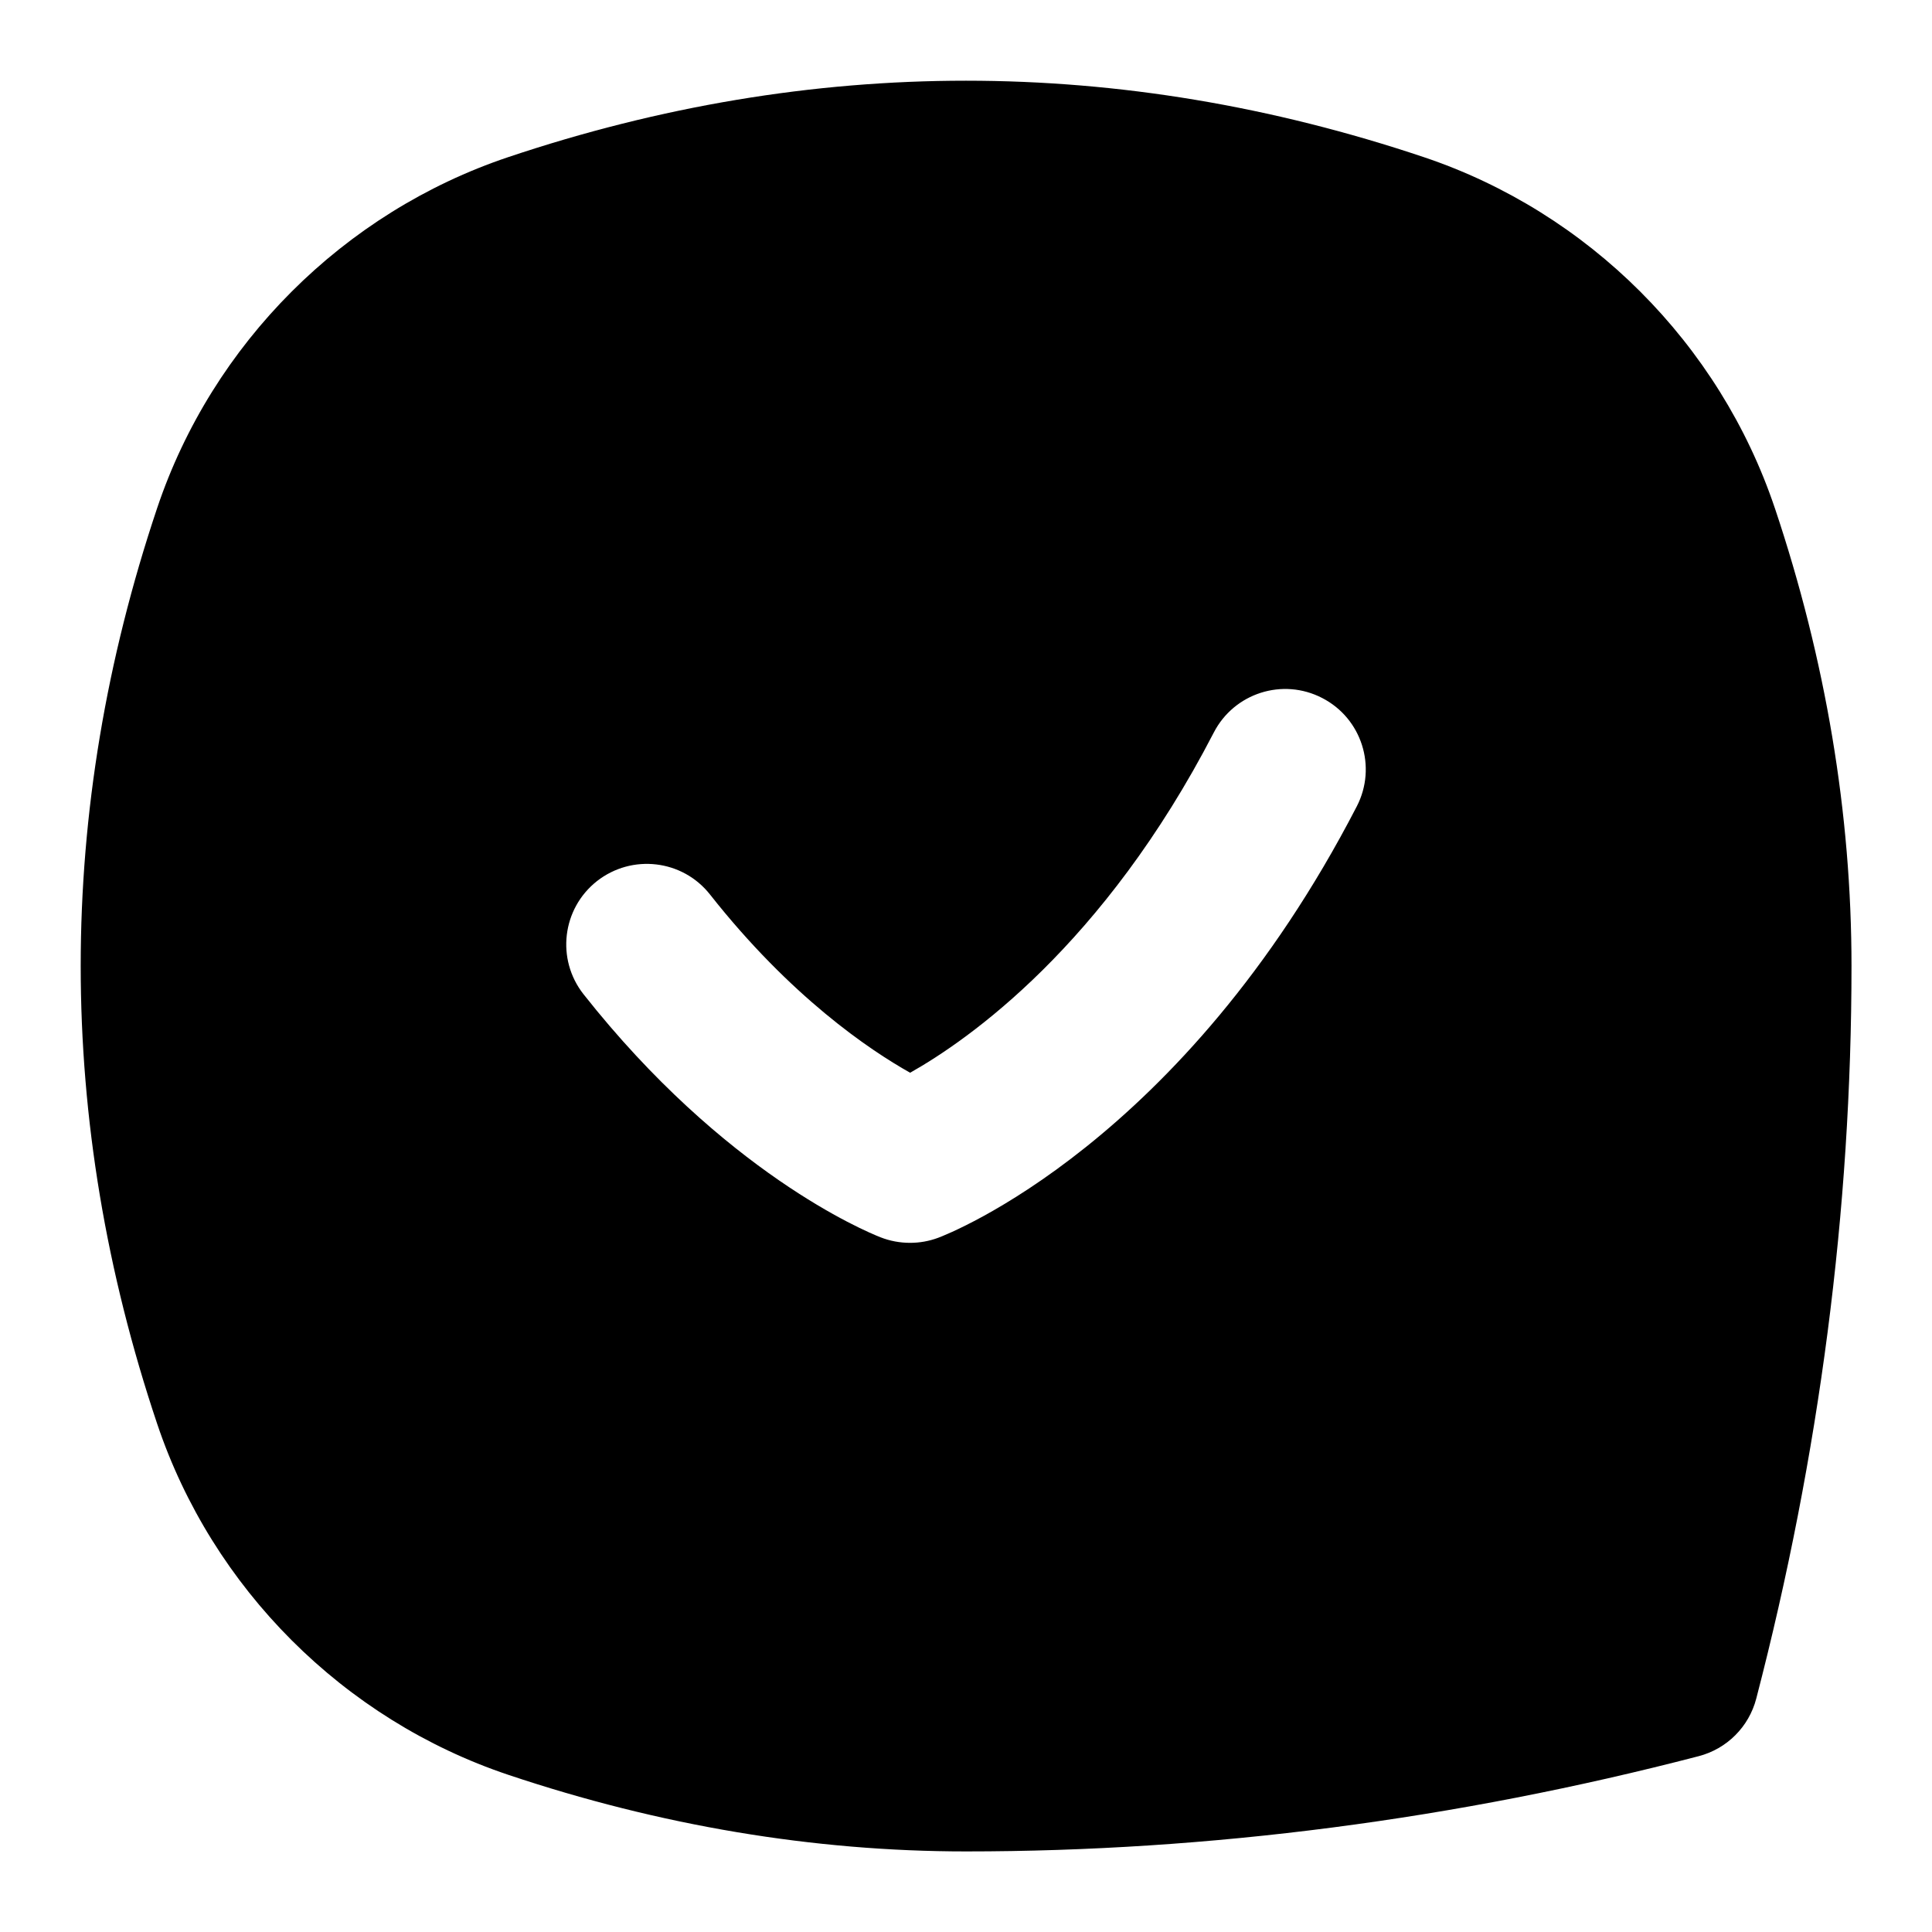 <?xml version="1.0" encoding="UTF-8"?>
<svg xmlns="http://www.w3.org/2000/svg" id="Layer_1" data-name="Layer 1" viewBox="0 0 24 24">
  <path d="M22.048,6.313h0c-.687-2.045-2.317-3.675-4.361-4.361-3.774-1.266-7.601-1.266-11.374,0-2.045,.686-3.675,2.316-4.361,4.36-1.266,3.774-1.266,7.6,0,11.374,.686,2.044,2.316,3.675,4.361,4.361,1.884,.632,3.797,.952,5.687,.952,3.022,0,6.084-.398,9.101-1.183,.351-.091,.625-.365,.716-.716,.785-3.017,1.183-6.079,1.183-9.101,0-1.889-.32-3.802-.952-5.687Zm-5.194,3.705c-2.161,4.183-5.076,5.312-5.199,5.358-.113,.042-.231,.063-.35,.063-.125,0-.25-.023-.367-.069-.194-.076-1.942-.806-3.689-3.019-.342-.434-.268-1.062,.166-1.405,.435-.341,1.063-.268,1.405,.166,1.002,1.271,1.979,1.929,2.486,2.214,.725-.409,2.404-1.58,3.772-4.226,.253-.49,.855-.684,1.347-.429,.491,.253,.683,.856,.429,1.347Z"/>
</svg>
